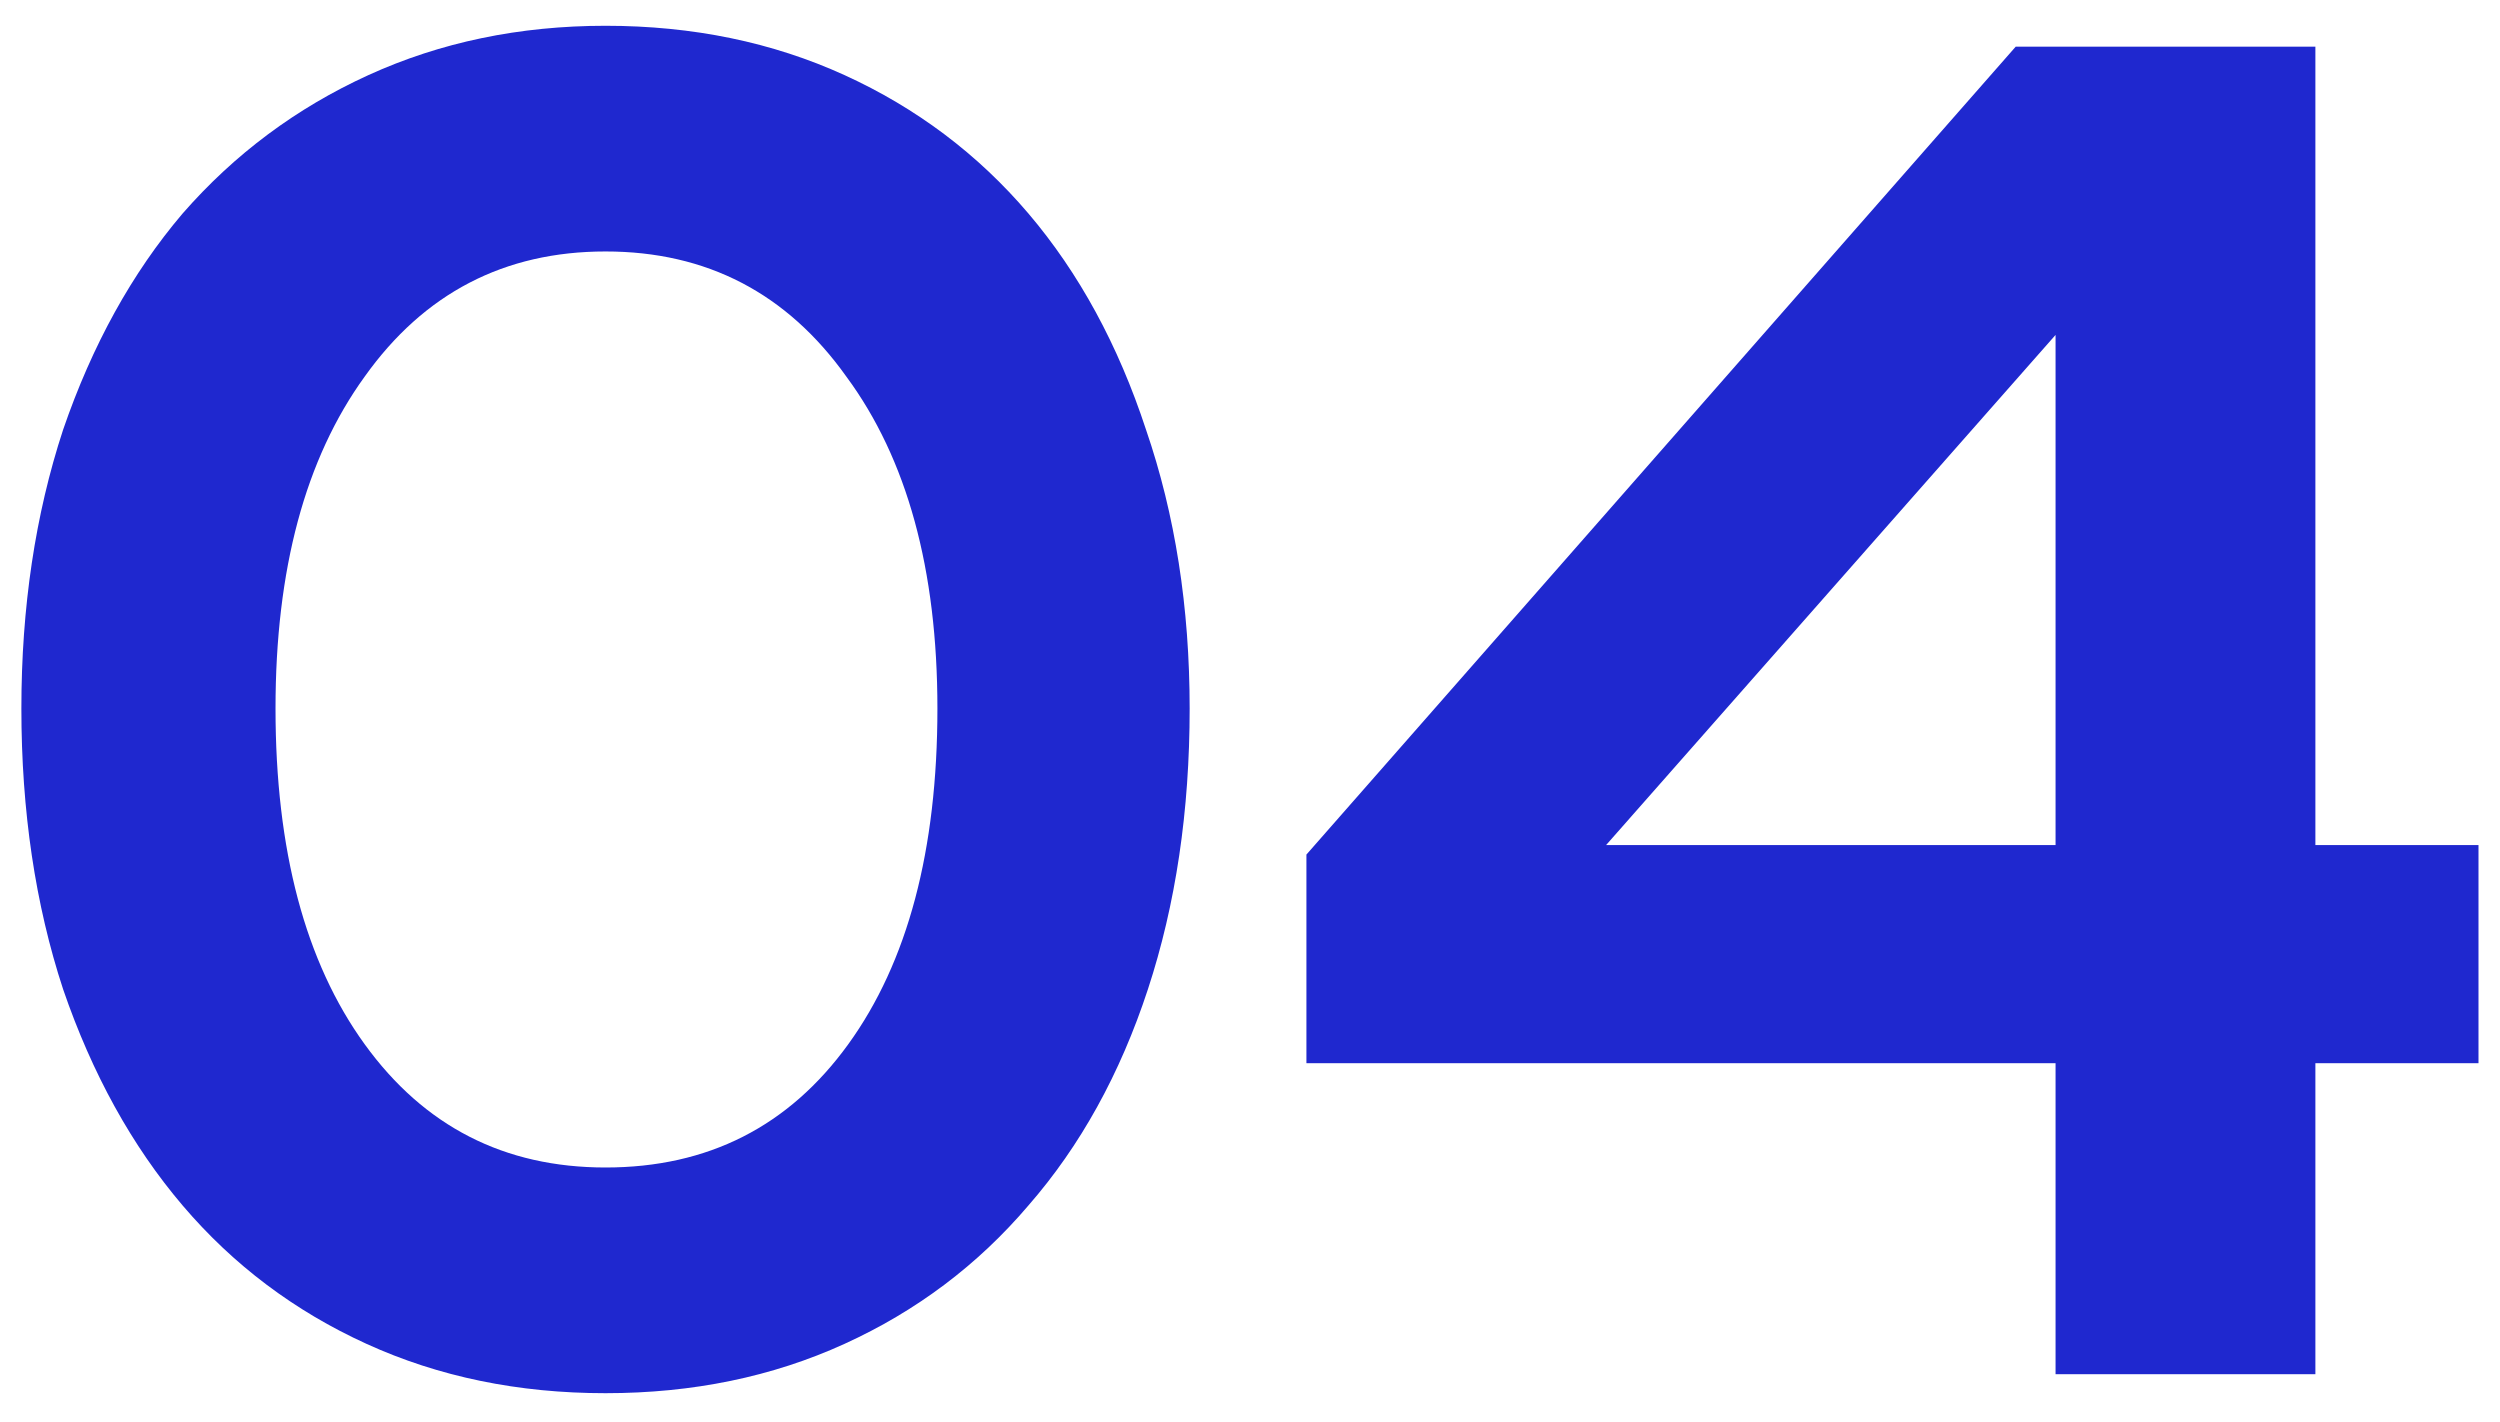 <svg width="58" height="33" viewBox="0 0 58 33" fill="none" xmlns="http://www.w3.org/2000/svg">
<path d="M14.048 32.322C12.024 32.322 10.176 31.941 8.504 31.178C6.832 30.416 5.409 29.345 4.236 27.966C3.063 26.587 2.139 24.916 1.464 22.95C0.819 20.985 0.496 18.814 0.496 16.438C0.496 14.091 0.819 11.935 1.464 9.97C2.139 8.005 3.063 6.333 4.236 4.954C5.439 3.576 6.876 2.505 8.548 1.742C10.22 0.98 12.053 0.598 14.048 0.598C16.072 0.598 17.92 0.98 19.592 1.742C21.264 2.505 22.687 3.576 23.86 4.954C25.033 6.333 25.943 8.005 26.588 9.97C27.263 11.935 27.6 14.091 27.6 16.438C27.6 18.814 27.277 20.985 26.632 22.95C25.987 24.916 25.063 26.587 23.86 27.966C22.687 29.345 21.264 30.416 19.592 31.178C17.92 31.941 16.072 32.322 14.048 32.322ZM14.048 27.086C16.424 27.086 18.301 26.133 19.68 24.226C21.059 22.32 21.748 19.724 21.748 16.438C21.748 13.211 21.044 10.645 19.636 8.738C18.257 6.802 16.395 5.834 14.048 5.834C11.701 5.834 9.839 6.802 8.46 8.738C7.081 10.645 6.392 13.211 6.392 16.438C6.392 19.724 7.081 22.32 8.46 24.226C9.839 26.133 11.701 27.086 14.048 27.086ZM53.717 1.082V19.606H57.501V24.666H53.717V31.882H47.689V24.666H30.309V19.826L46.765 1.082H53.717ZM37.261 19.606H47.689V7.77L37.261 19.606Z" fill="#1F28CF"/>
</svg>
